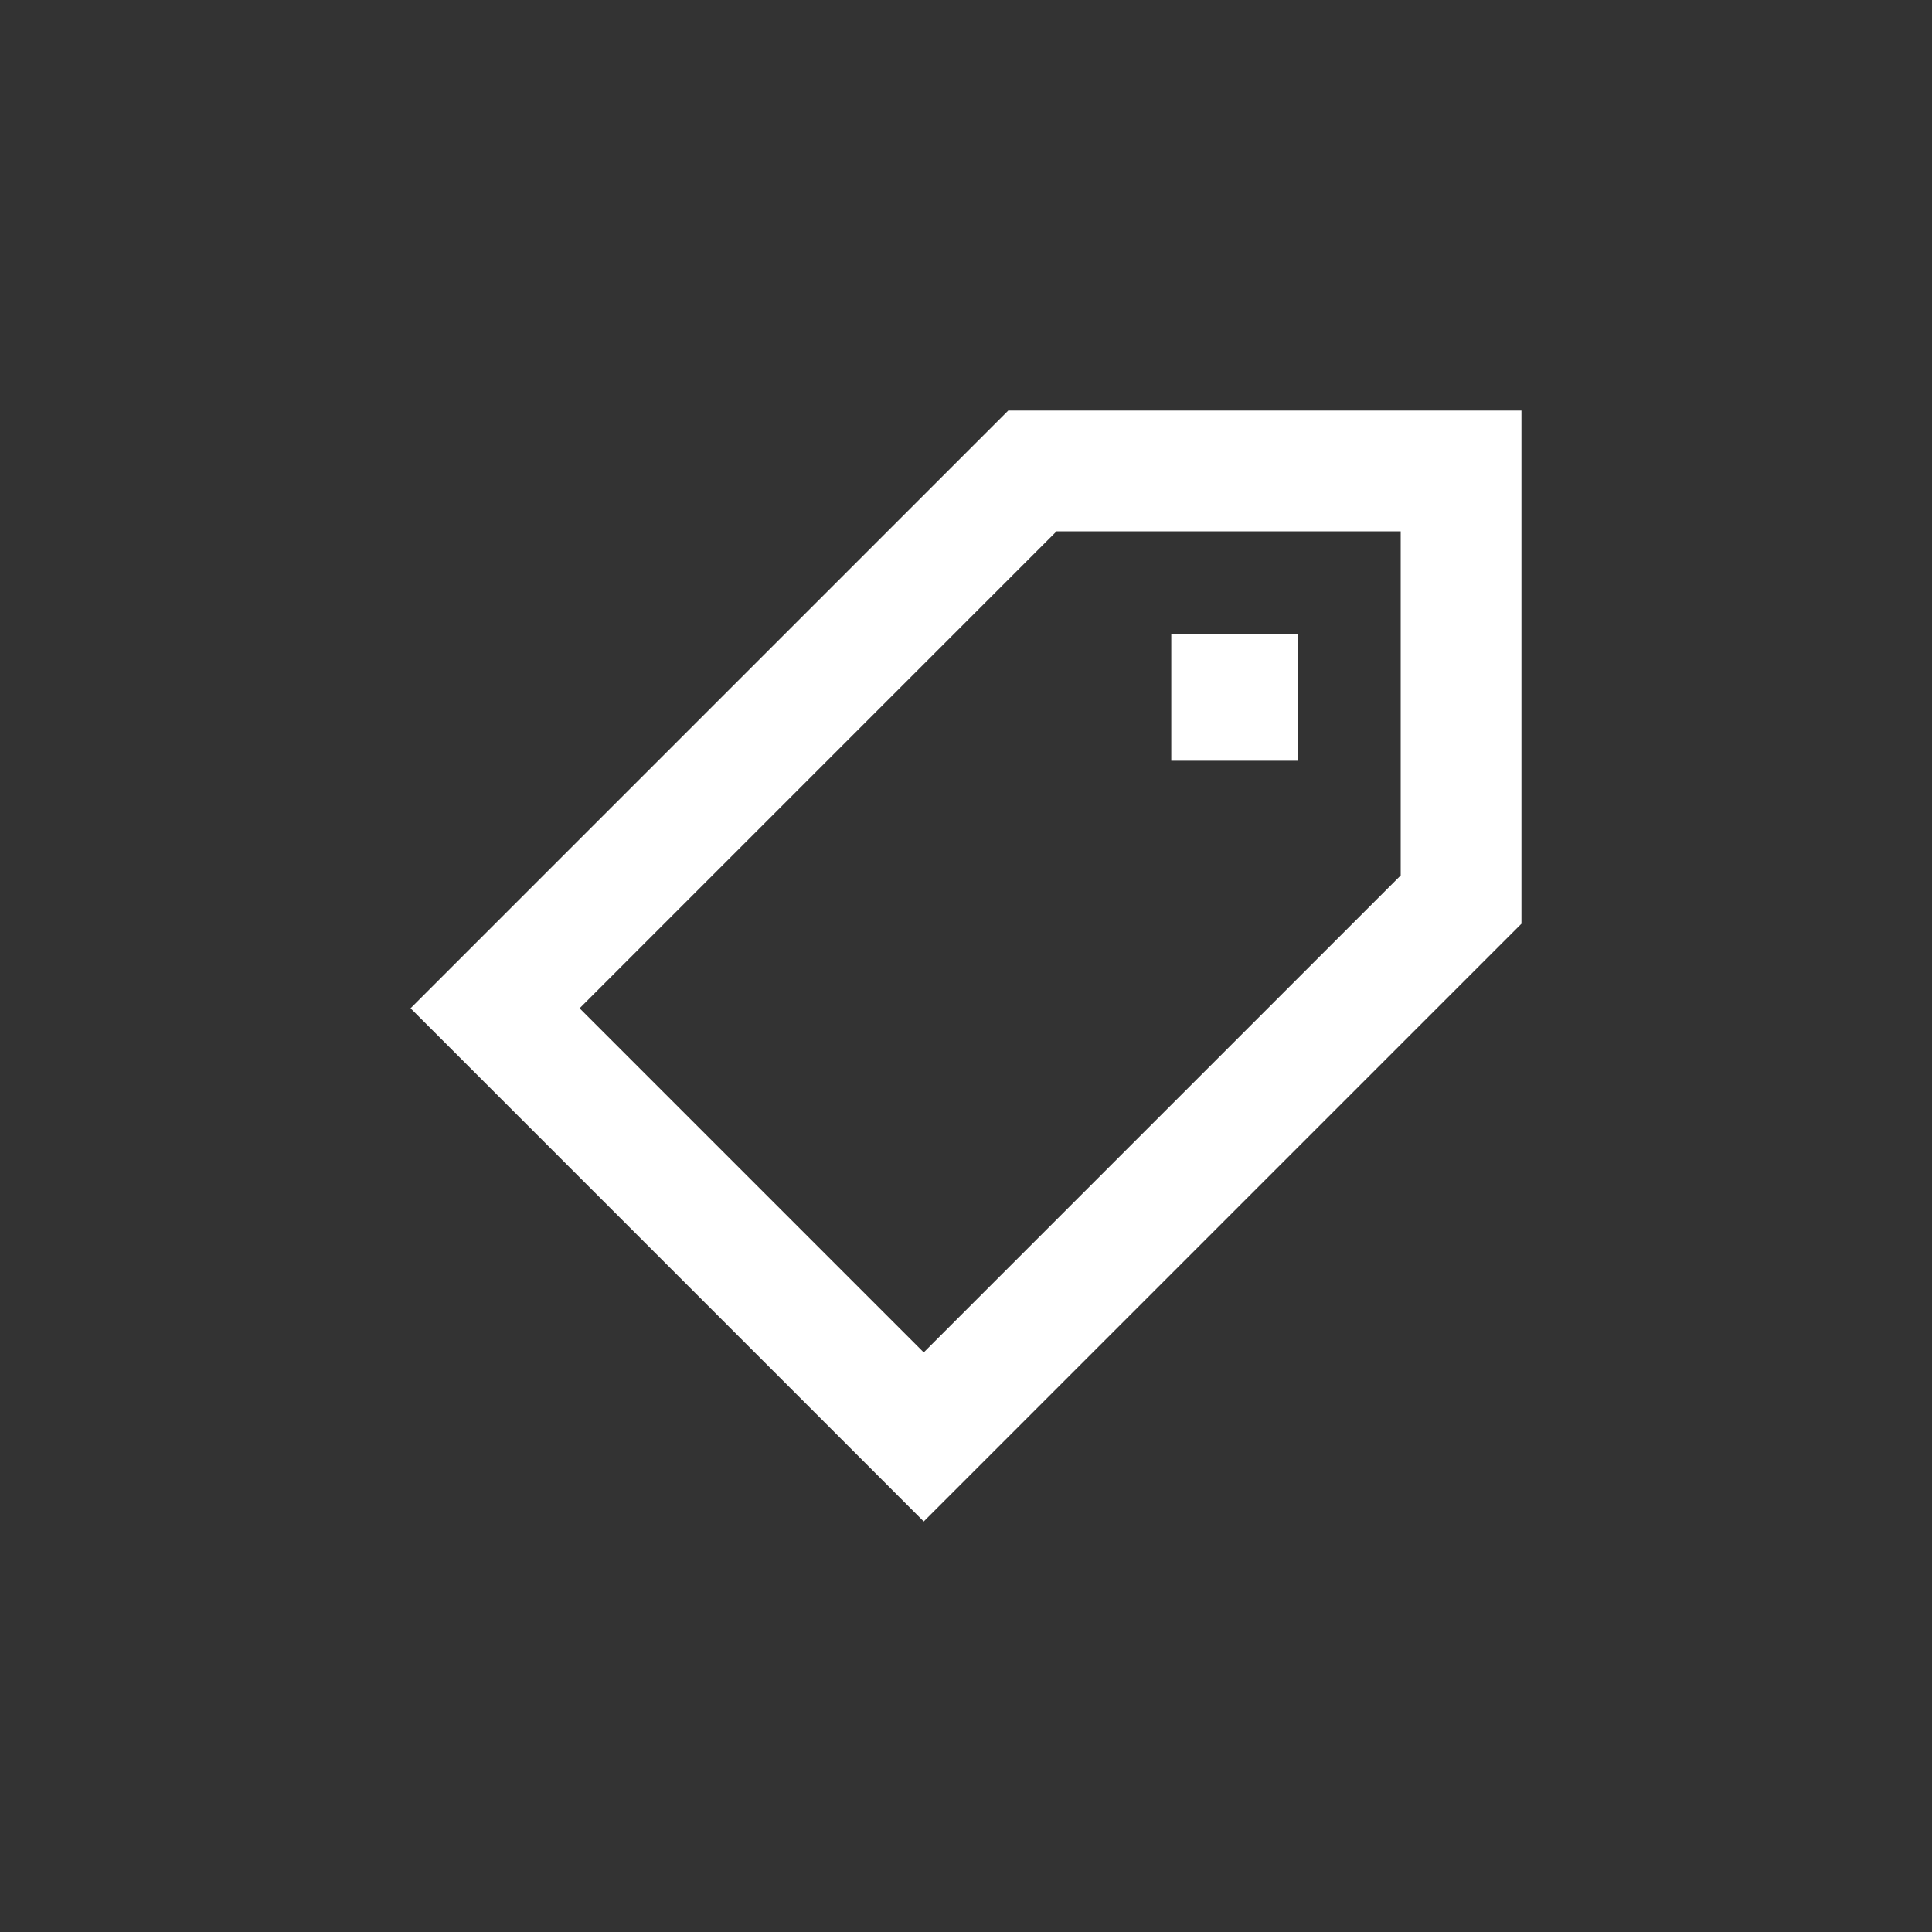 <?xml version="1.0" encoding="UTF-8"?>
<svg id="Layer_1" xmlns="http://www.w3.org/2000/svg" version="1.1" viewBox="0 0 32 32">
  <rect x="0" y="0" width="32" height="32" fill="#333333" stroke="none"/>
  <!-- Generator: Adobe Illustrator 29.1.0, SVG Export Plug-In . SVG Version: 2.1.0 Build 142)  -->
  <defs>
    <style>
      .st0 {
        fill: #fff;
      }
    </style>
  </defs>
  <rect class="st0" x="19.4" y="10.5" width="2.1" height="2.1"/>
  <path class="st0" d="M25.2,6.8h-8.5l-9.9,9.9,8.5,8.5,9.9-9.9V6.8ZM15.3,22.4l-5.7-5.7,7.9-7.9h5.7v5.7l-7.9,7.9Z"/>
</svg>